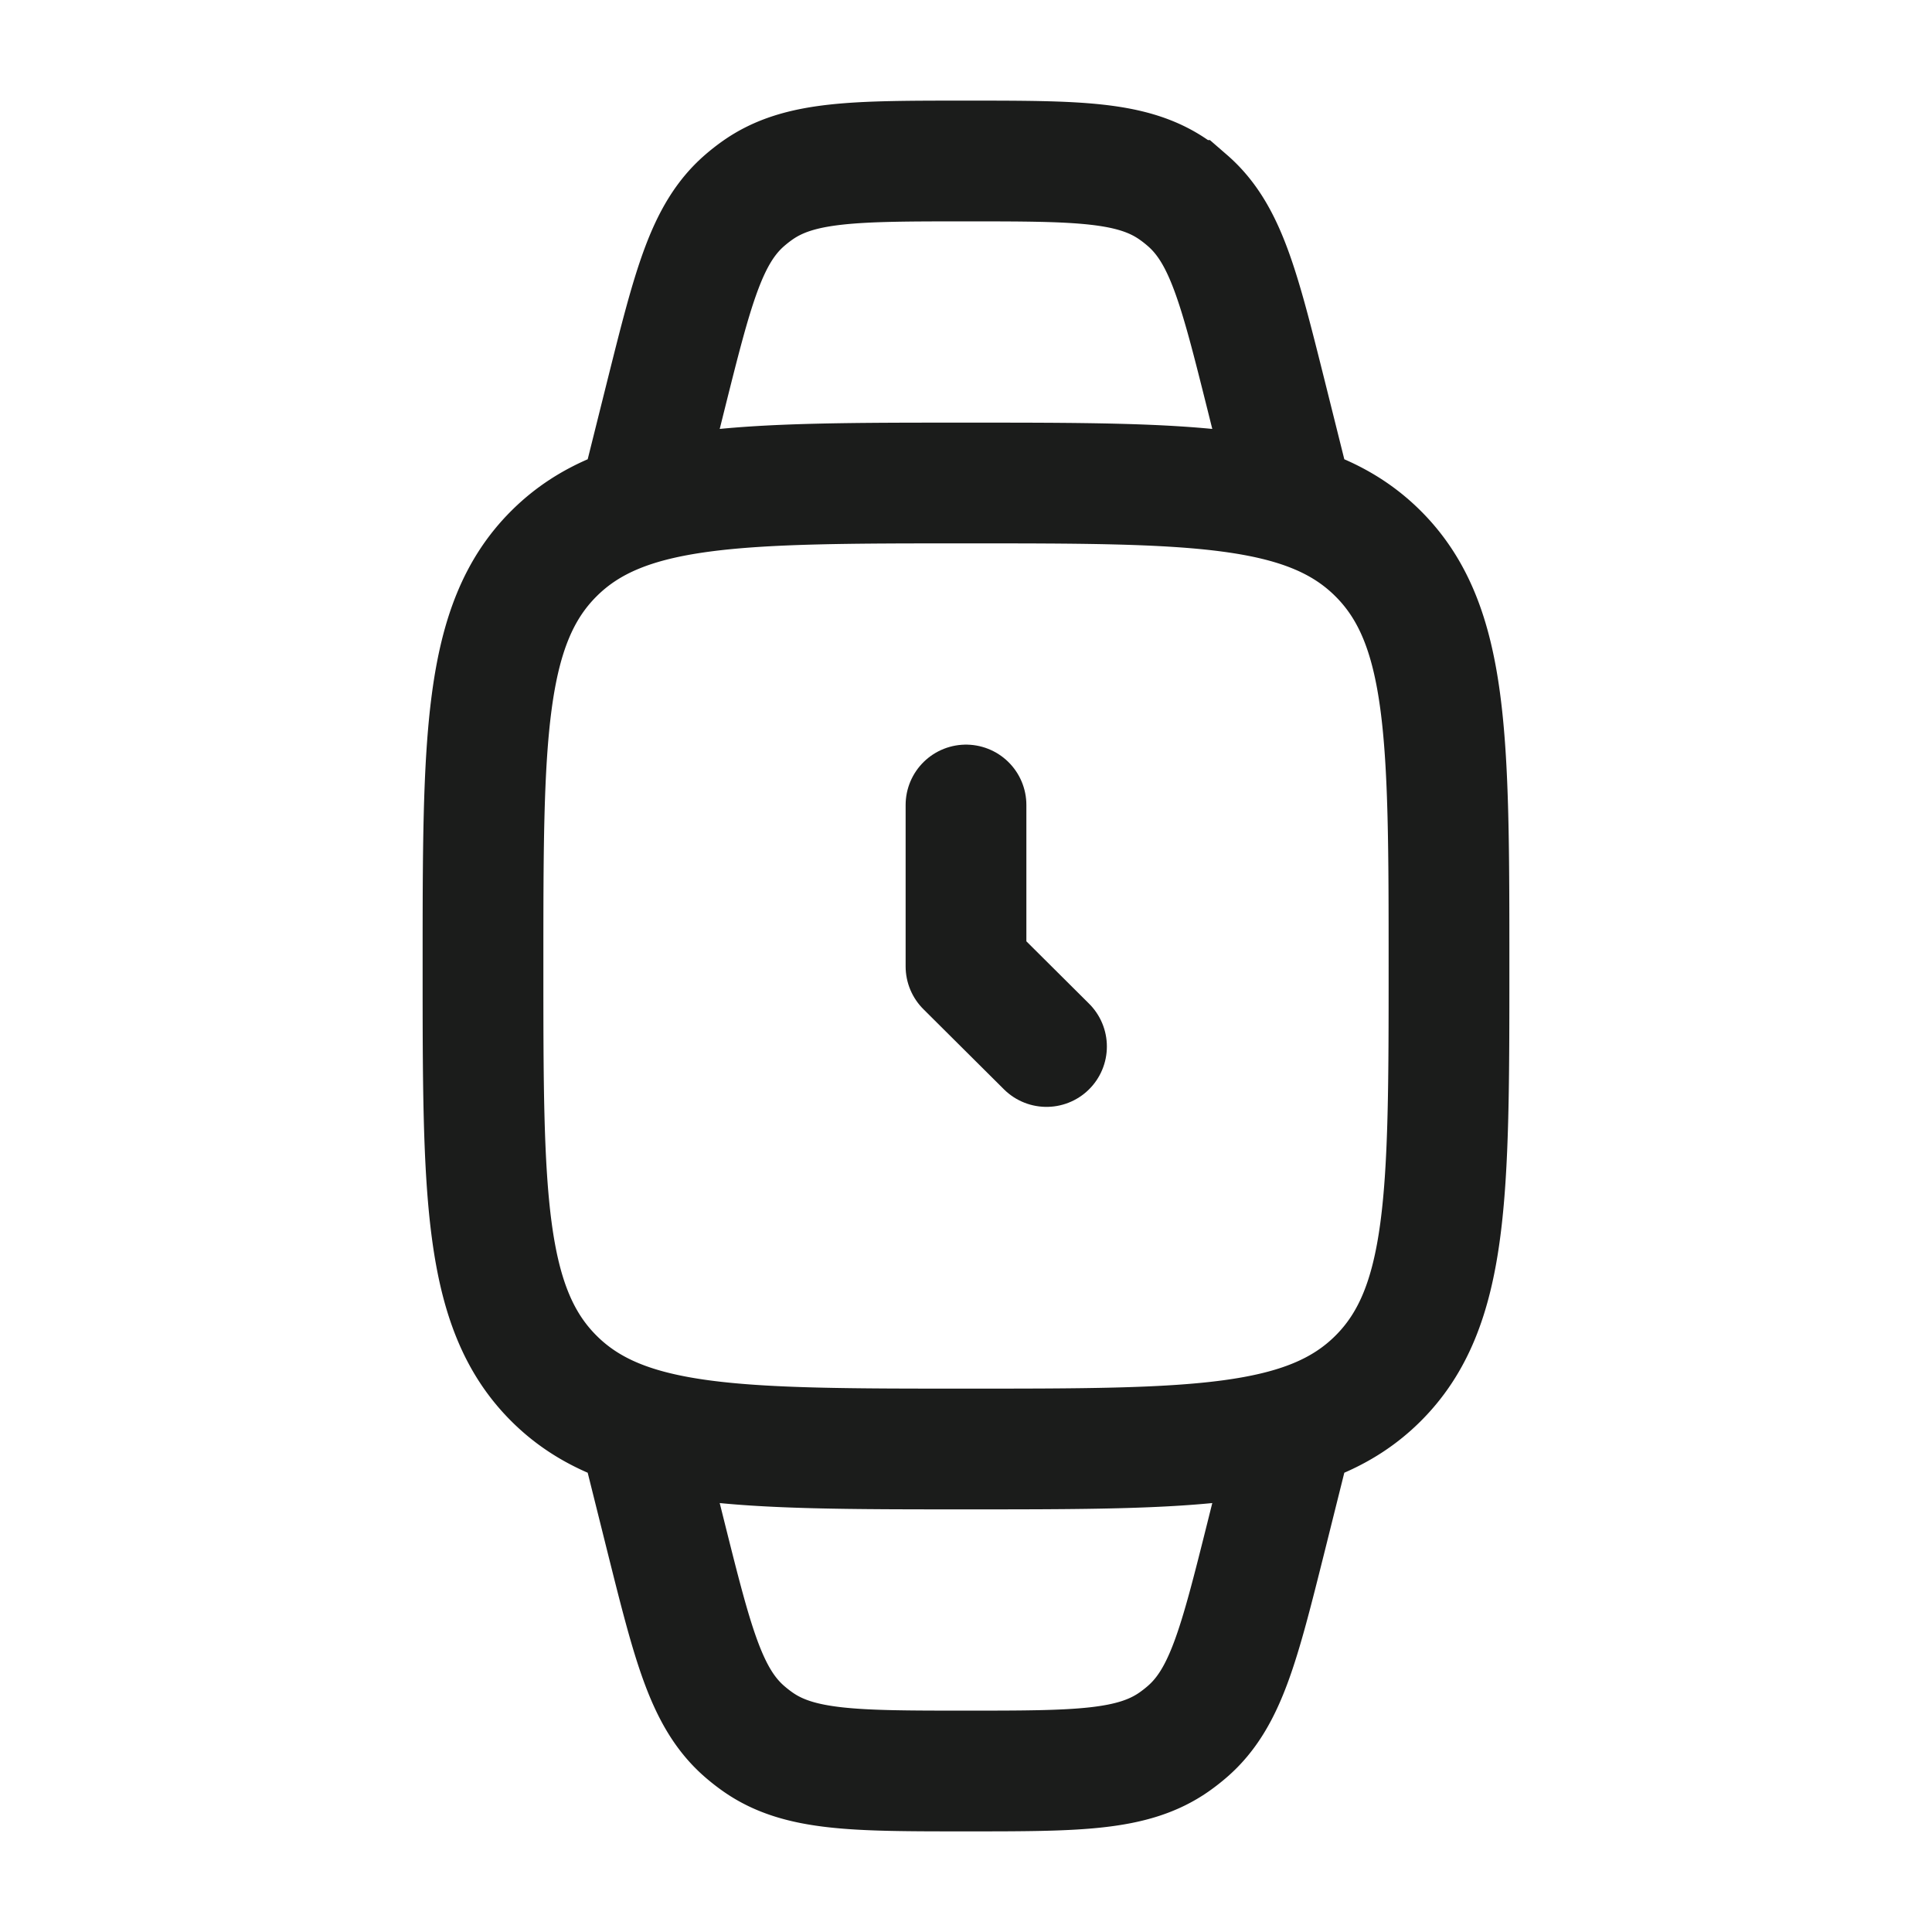 <svg xmlns="http://www.w3.org/2000/svg" width="24" height="24" fill="none" viewBox="0 0 24 24">
  <path stroke="#1B1C1B" stroke-width="1.5" d="M6 12c0-2.828 0-4.243.879-5.121C7.757 6 9.172 6 12 6c2.828 0 4.243 0 5.121.879C18 7.757 18 9.172 18 12c0 2.828 0 4.243-.879 5.121C16.243 18 14.828 18 12 18c-2.828 0-4.243 0-5.121-.879C6 16.243 6 14.828 6 12Zm10-6-.272-1.09c-.335-1.338-.502-2.007-.978-2.42a1.995 1.995 0 0 0-.165-.129C14.07 2 13.38 2 12 2s-2.069 0-2.585.361c-.057.04-.112.083-.165.129-.476.413-.643 1.082-.978 2.42L8 6m0 12 .272 1.09c.335 1.338.502 2.007.978 2.42.053.046.108.089.165.129C9.93 22 10.62 22 12 22s2.069 0 2.585-.361c.057-.04.112-.083.165-.129.476-.413.643-1.082.978-2.42L16 18"/>
  <path stroke="#1B1C1B" stroke-linecap="round" stroke-linejoin="round" stroke-width="1.5" d="M12 10v2.005L13 13"/>
</svg>
